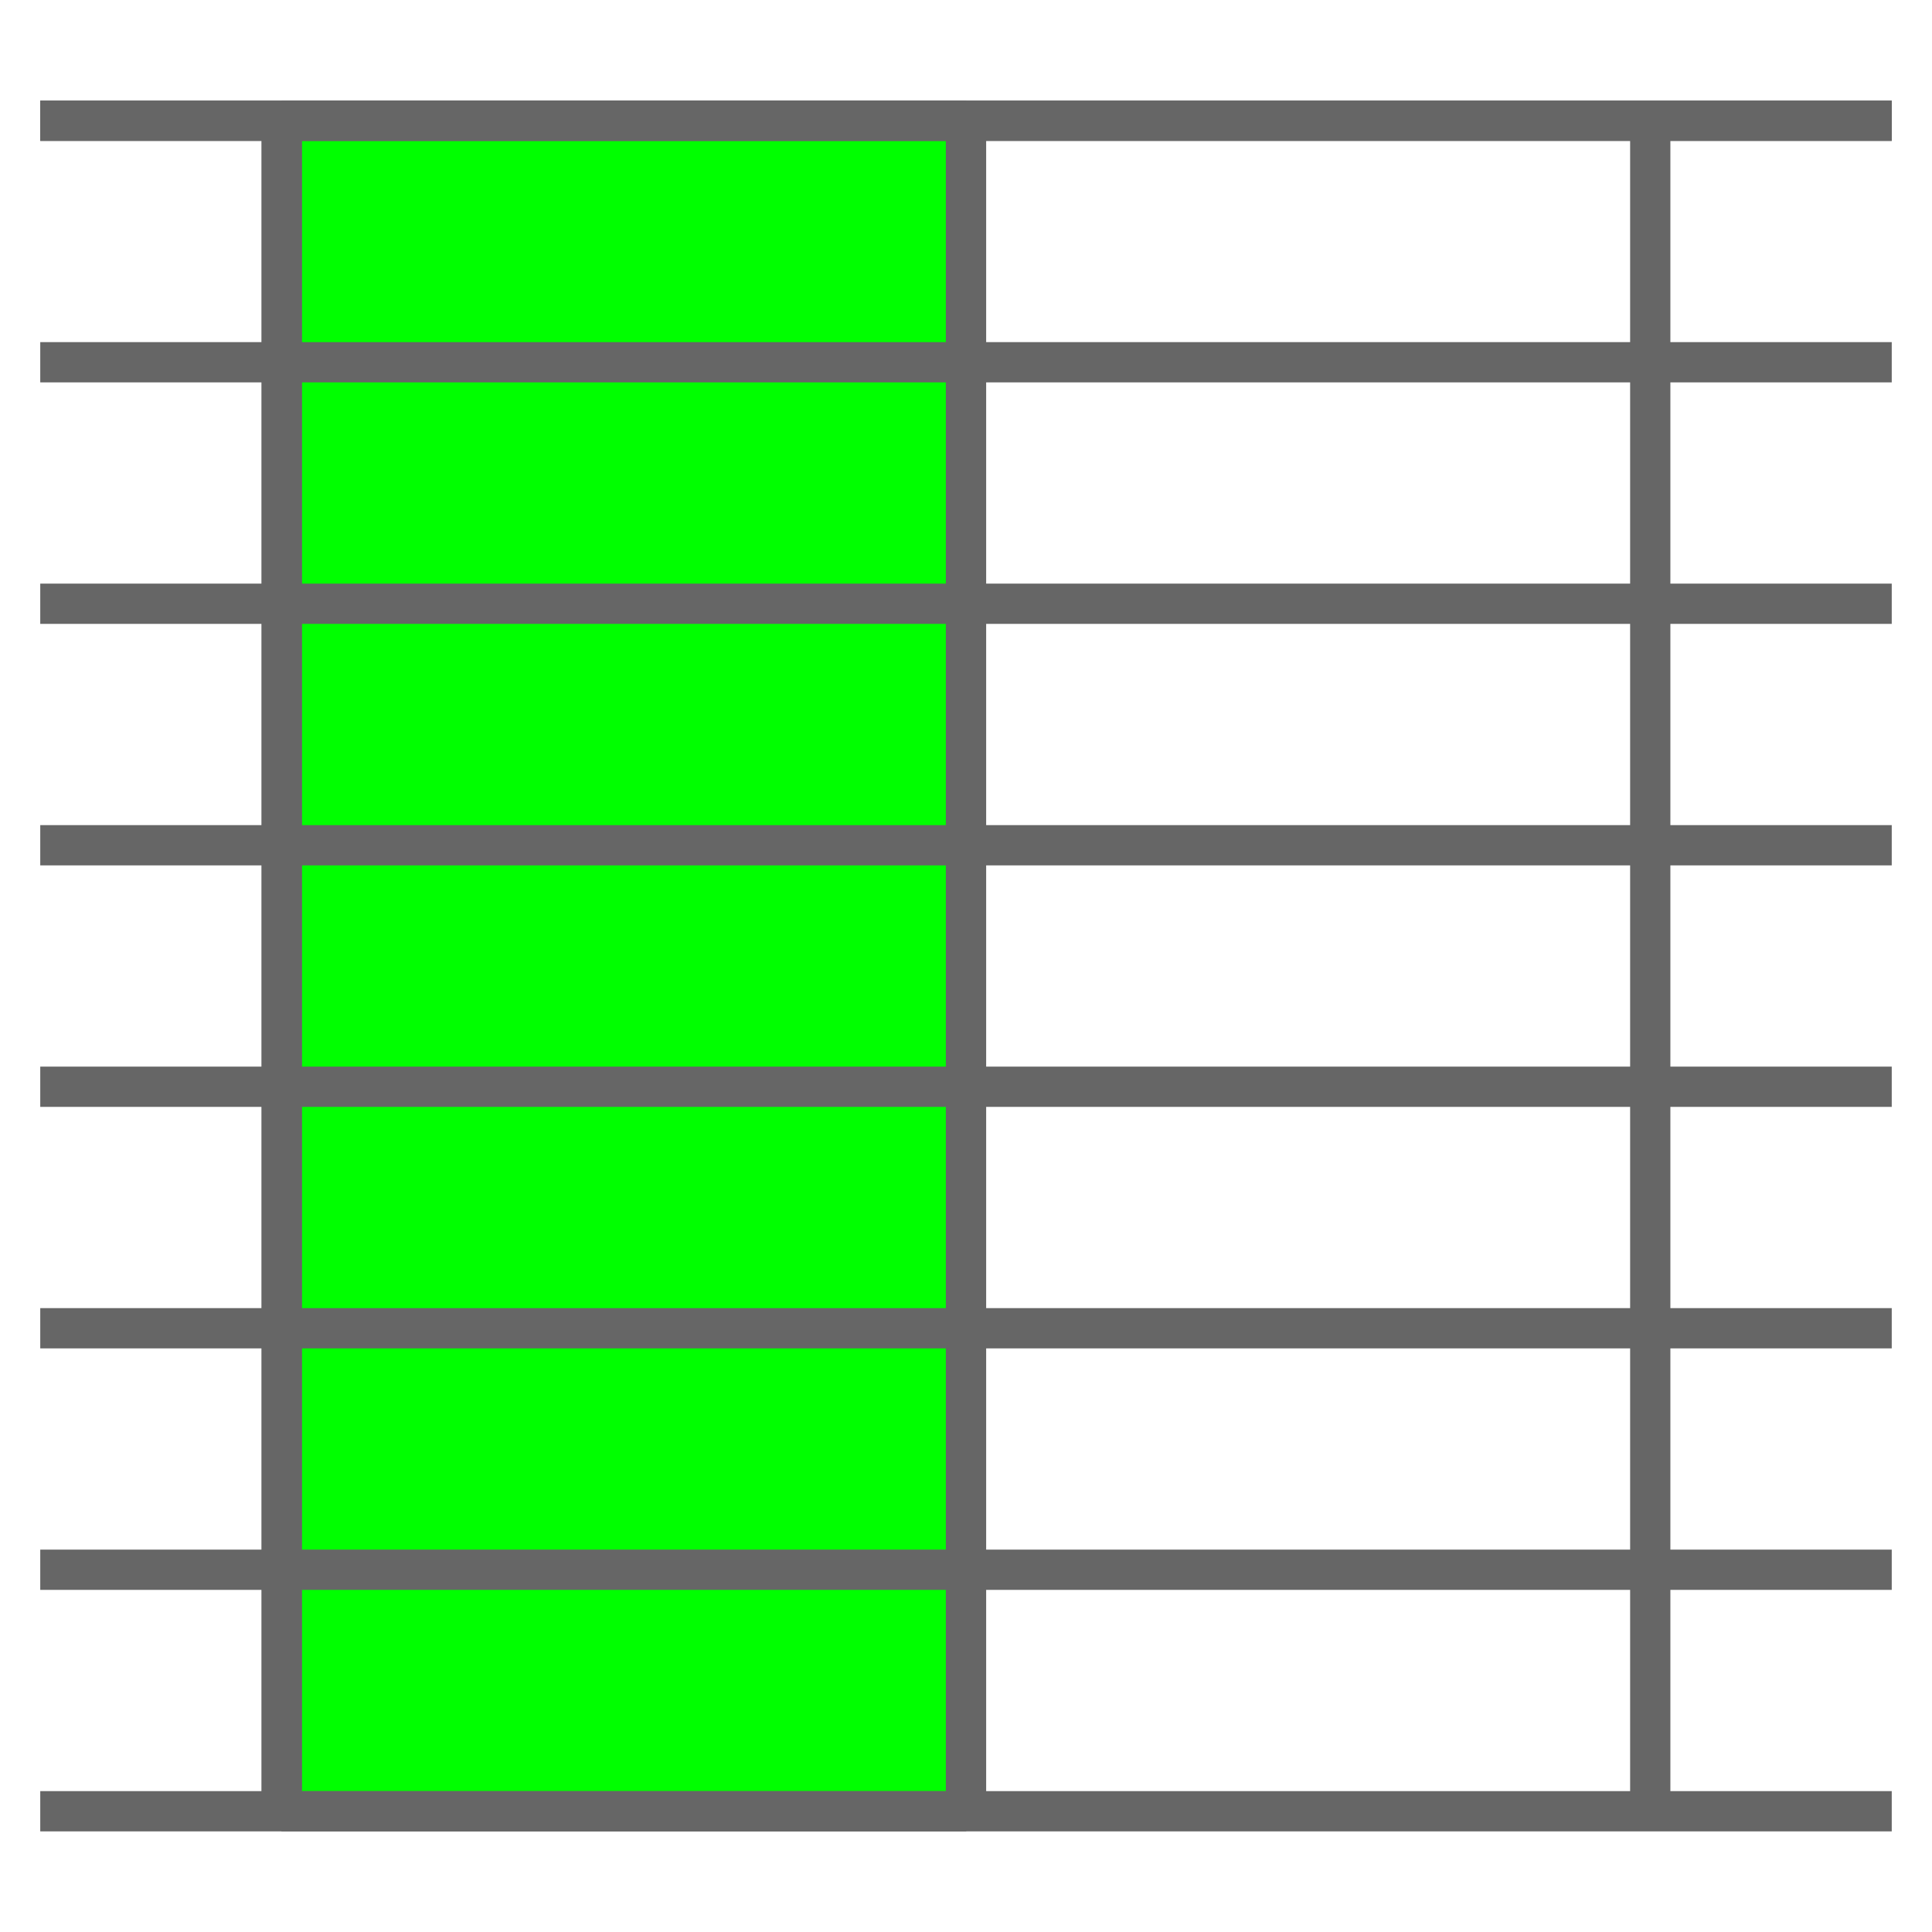 <svg xmlns="http://www.w3.org/2000/svg" xmlns:svg="http://www.w3.org/2000/svg" xmlns:xlink="http://www.w3.org/1999/xlink" id="svg2" width="48" height="48" version="1.1"><g id="layer2"><rect style="fill:#0f0;stroke:#666;stroke-width:1;stroke-linecap:round;stroke-linejoin:bevel;stroke-miterlimit:1;stroke-opacity:1;stroke-dasharray:none" id="rect3012" width="17" height="42" x="7" y="3"/></g><g id="layer1" transform="translate(0,-1004.362)"><path style="fill:none;stroke:#666;stroke-width:1px;stroke-linecap:butt;stroke-linejoin:miter;stroke-opacity:1" id="path2987" d="m 1,3 46,0 0,0 0,0 0,0" transform="translate(0,1004.362)"/><use id="use2989" width="48" height="48" x="0" y="0" xlink:href="#path2987" style="stroke:#666"/><use id="use2991" width="48" height="48" x="0" y="0" transform="translate(0,6)" xlink:href="#use2989" style="stroke:#666"/><use id="use2993" width="48" height="48" x="0" y="0" transform="translate(0,12)" xlink:href="#use2989" style="stroke:#666"/><use id="use2995" width="48" height="48" x="0" y="0" transform="translate(0,18)" xlink:href="#use2989" style="stroke:#666"/><use id="use2997" width="48" height="48" x="0" y="0" transform="translate(0,24)" xlink:href="#use2989" style="stroke:#666"/><use id="use2999" width="48" height="48" x="0" y="0" transform="translate(0,30)" xlink:href="#use2989" style="stroke:#666"/><use id="use3001" width="48" height="48" x="0" y="0" transform="translate(0,36)" xlink:href="#use2989" style="stroke:#666"/><use id="use3003" width="48" height="48" x="0" y="0" transform="translate(0,42)" xlink:href="#use2989" style="stroke:#666"/><path style="fill:none;stroke:#666;stroke-width:1px;stroke-linecap:butt;stroke-linejoin:miter;stroke-opacity:1" id="path3005" d="M 7,3 7,45" transform="translate(0,1004.362)"/><path id="path3007" d="m 24,1007.362 0,42" style="fill:none;stroke:#666;stroke-width:1px;stroke-linecap:butt;stroke-linejoin:miter;stroke-opacity:1"/><path style="fill:none;stroke:#666;stroke-width:1px;stroke-linecap:butt;stroke-linejoin:miter;stroke-opacity:1" id="path3009" d="m 41,1007.362 0,42"/></g></svg>